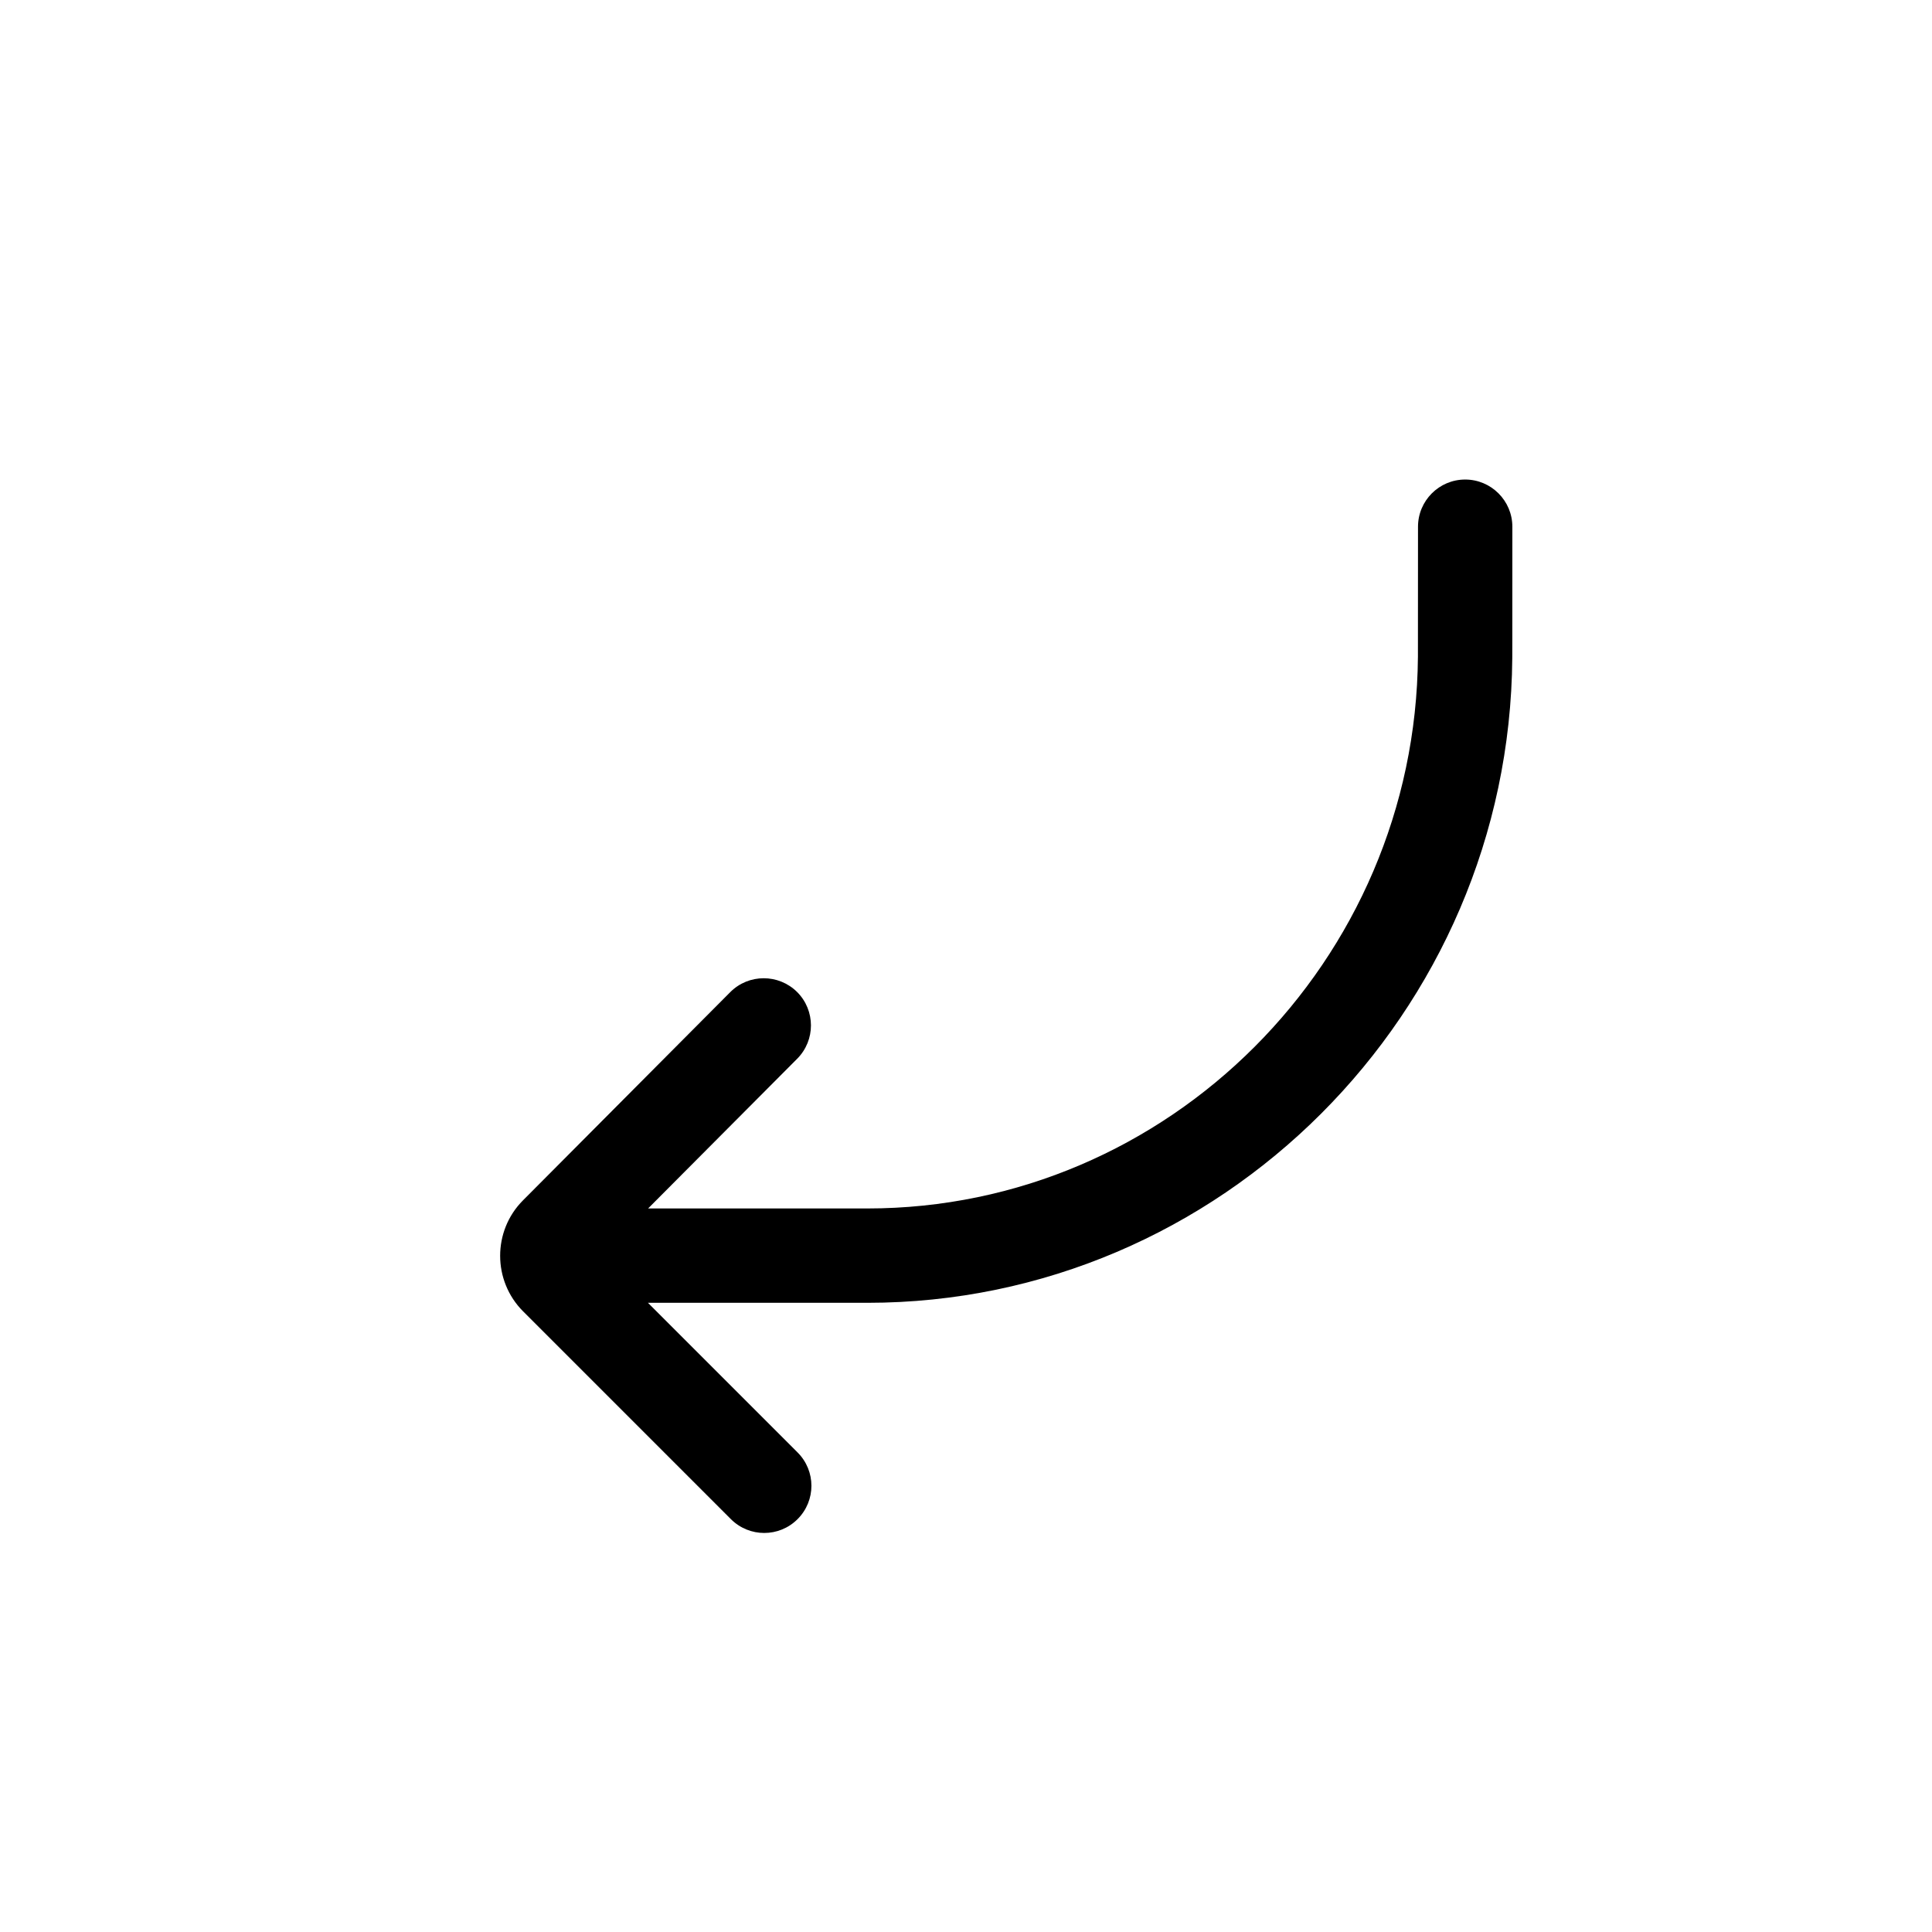 <svg width="24" height="24" viewBox="0 0 24 24" fill="none" xmlns="http://www.w3.org/2000/svg">
<path d="M18.201 5.957C17.877 5.957 17.615 6.22 17.615 6.543C17.615 6.562 17.615 8.096 17.614 8.157C17.586 11.937 14.517 15.012 10.774 15.012H8.051L9.903 13.152C10.131 12.923 10.131 12.552 9.902 12.323C9.672 12.095 9.301 12.095 9.072 12.324L6.497 14.911C6.118 15.291 6.118 15.91 6.499 16.291L9.079 18.871C9.194 18.986 9.344 19.043 9.493 19.043C9.644 19.043 9.793 18.986 9.908 18.871C10.137 18.642 10.137 18.272 9.908 18.043L8.049 16.184H10.774C15.159 16.184 18.753 12.587 18.786 8.173C18.786 8.166 18.787 8.149 18.787 6.543C18.787 6.22 18.524 5.957 18.201 5.957Z" fill="black"/>
</svg>
